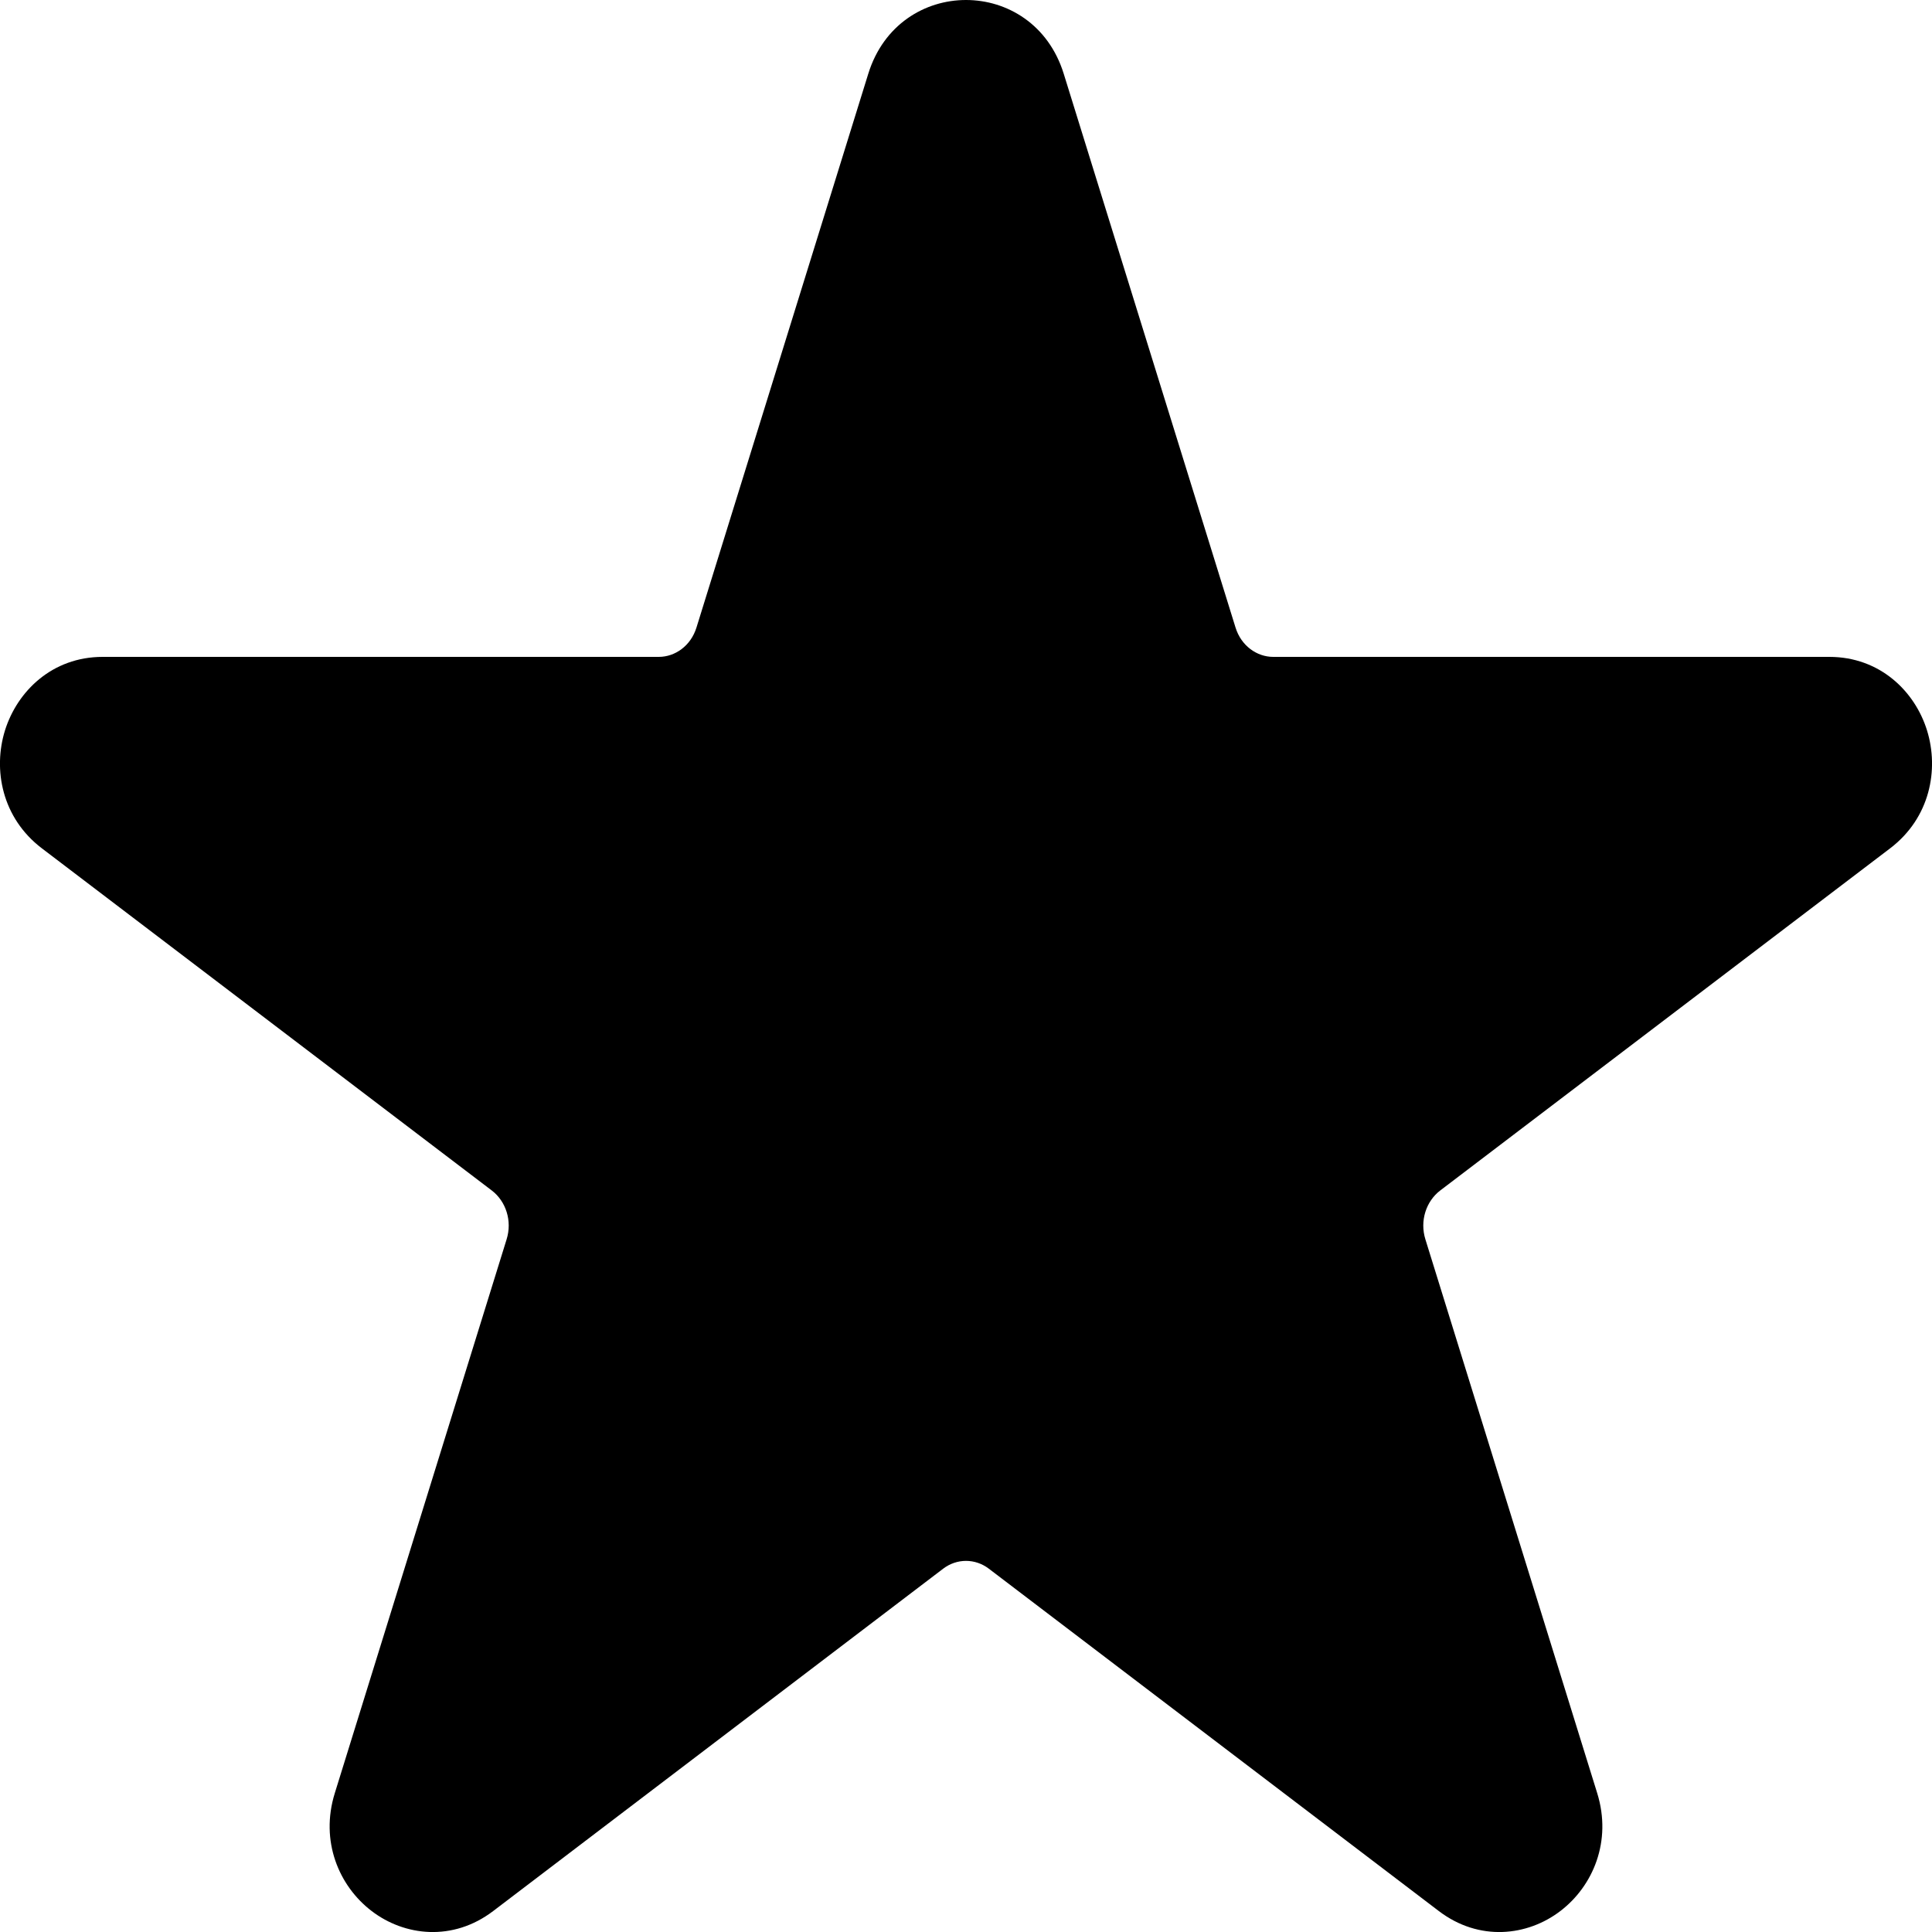 <svg width="14" height="14" viewBox="0 0 14 14" fill="none" xmlns="http://www.w3.org/2000/svg">
<path fill-rule="evenodd" clip-rule="evenodd" d="M6.292 0.534C6.513 -0.178 7.487 -0.178 7.708 0.534L8.953 4.547C8.994 4.68 9.108 4.76 9.226 4.76H13.256C13.622 4.76 13.876 5.009 13.964 5.293C14.052 5.577 13.986 5.927 13.697 6.147L10.436 8.627C10.334 8.705 10.287 8.847 10.329 8.981L11.574 12.994C11.682 13.342 11.544 13.667 11.307 13.848C11.069 14.03 10.719 14.071 10.426 13.848L7.165 11.367C7.066 11.292 6.934 11.292 6.835 11.367L3.574 13.848C3.281 14.071 2.931 14.03 2.693 13.848C2.456 13.667 2.318 13.342 2.426 12.994L3.671 8.981C3.713 8.847 3.666 8.705 3.564 8.627L0.303 6.147C0.014 5.927 -0.052 5.577 0.036 5.293C0.125 5.009 0.378 4.76 0.744 4.76H4.774C4.892 4.76 5.006 4.68 5.047 4.547L6.292 0.534Z" fill="black"/>
</svg>

